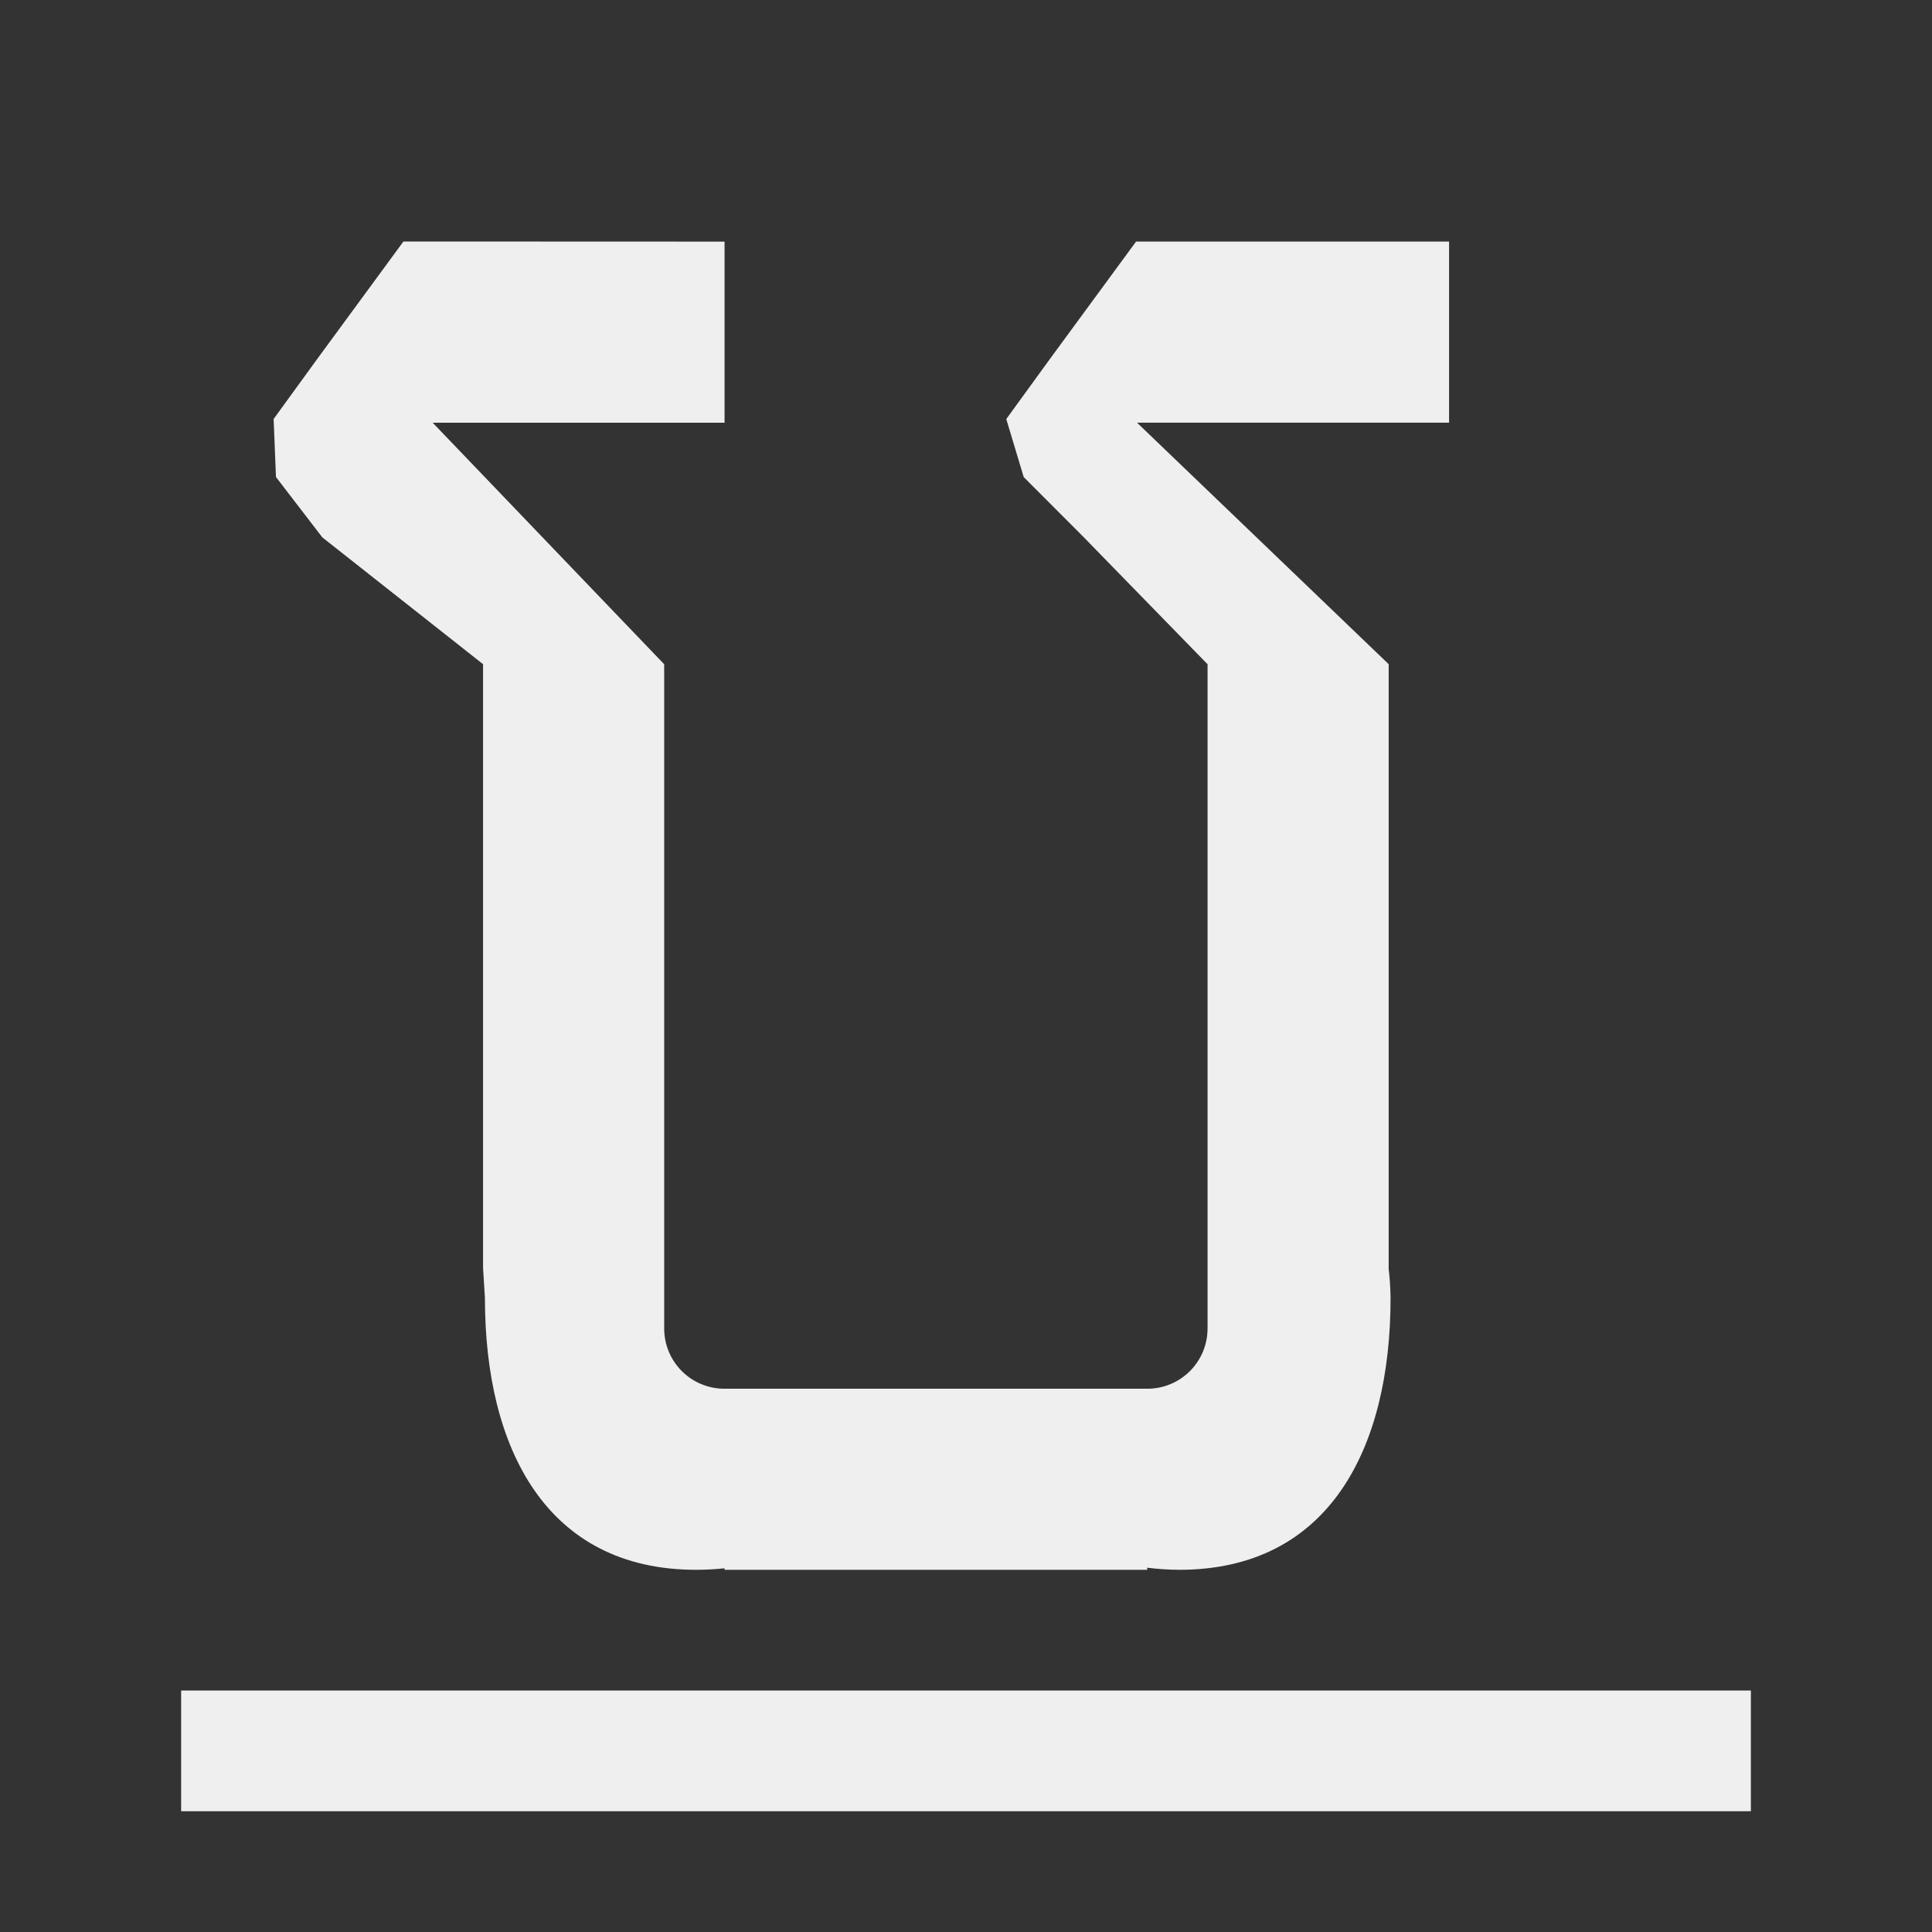 <svg height="32" viewBox="0 0 32 32" width="32" xmlns="http://www.w3.org/2000/svg"><rect x="0" y="0" width="32" height="32" fill="#333333" stroke="none"/><path d="m6.682 4-1.439 1.961-.711.979.039.961.768 1 2.662 2.1v10l.031.5c0 2.485 1.015 4.5 3.5 4.5.157-0.0.313-.009.469-.025v.025h7v-.035c.176.022.354.034.531.035 2.485 0 3.5-2.015 3.5-4.5-.002-.167-.013-.334-.033-.5h.002v-10l-4.168-4h5.168v-3h-5.184l-1.439 1.961-.711.979.289.961.998 1 2.047 2.1v11c0 .554-.446 1-1 1h-7c-.554 0-1-.446-1-1v-11l-3.834-4h4.834v-3zm-3.682 24v2h26v-2z" fill="#efefef"/></svg>